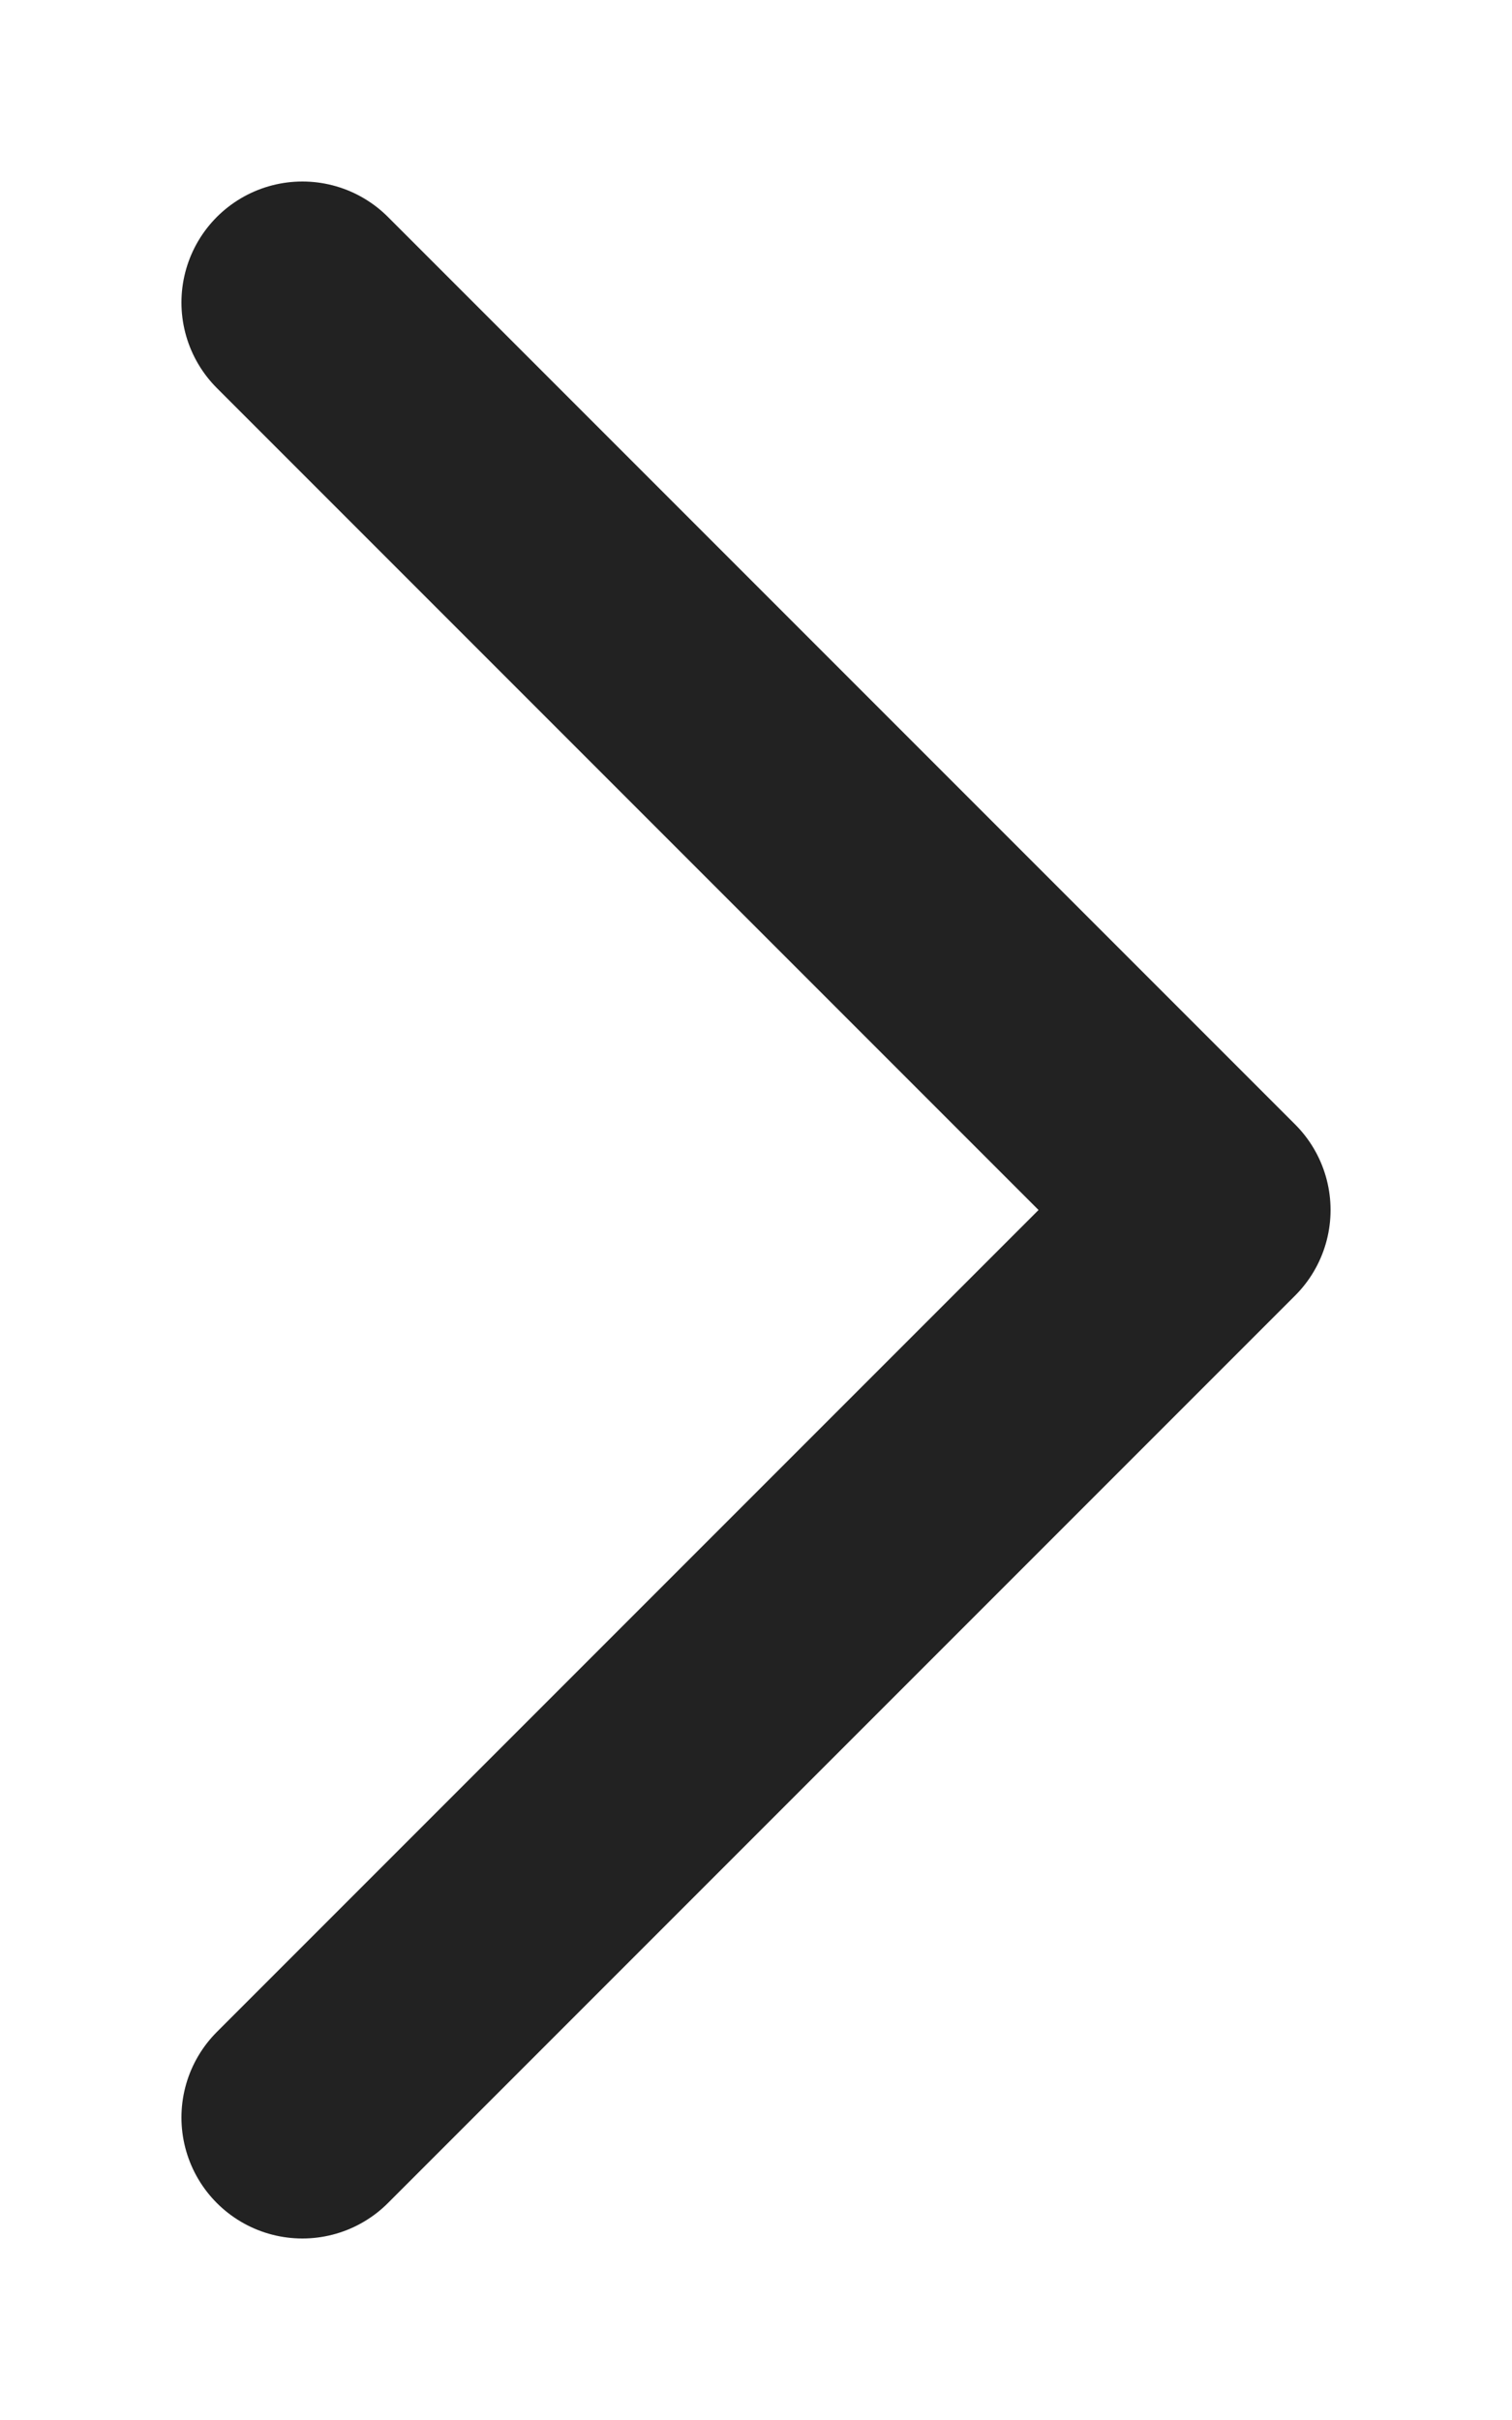 <svg width="5" height="8" viewBox="0 0 5 8" fill="none" xmlns="http://www.w3.org/2000/svg">
<path d="M1 7L4 4L1 1" stroke="#222222" stroke-width="0.8" stroke-linecap="round" stroke-linejoin="round"/>
</svg>
